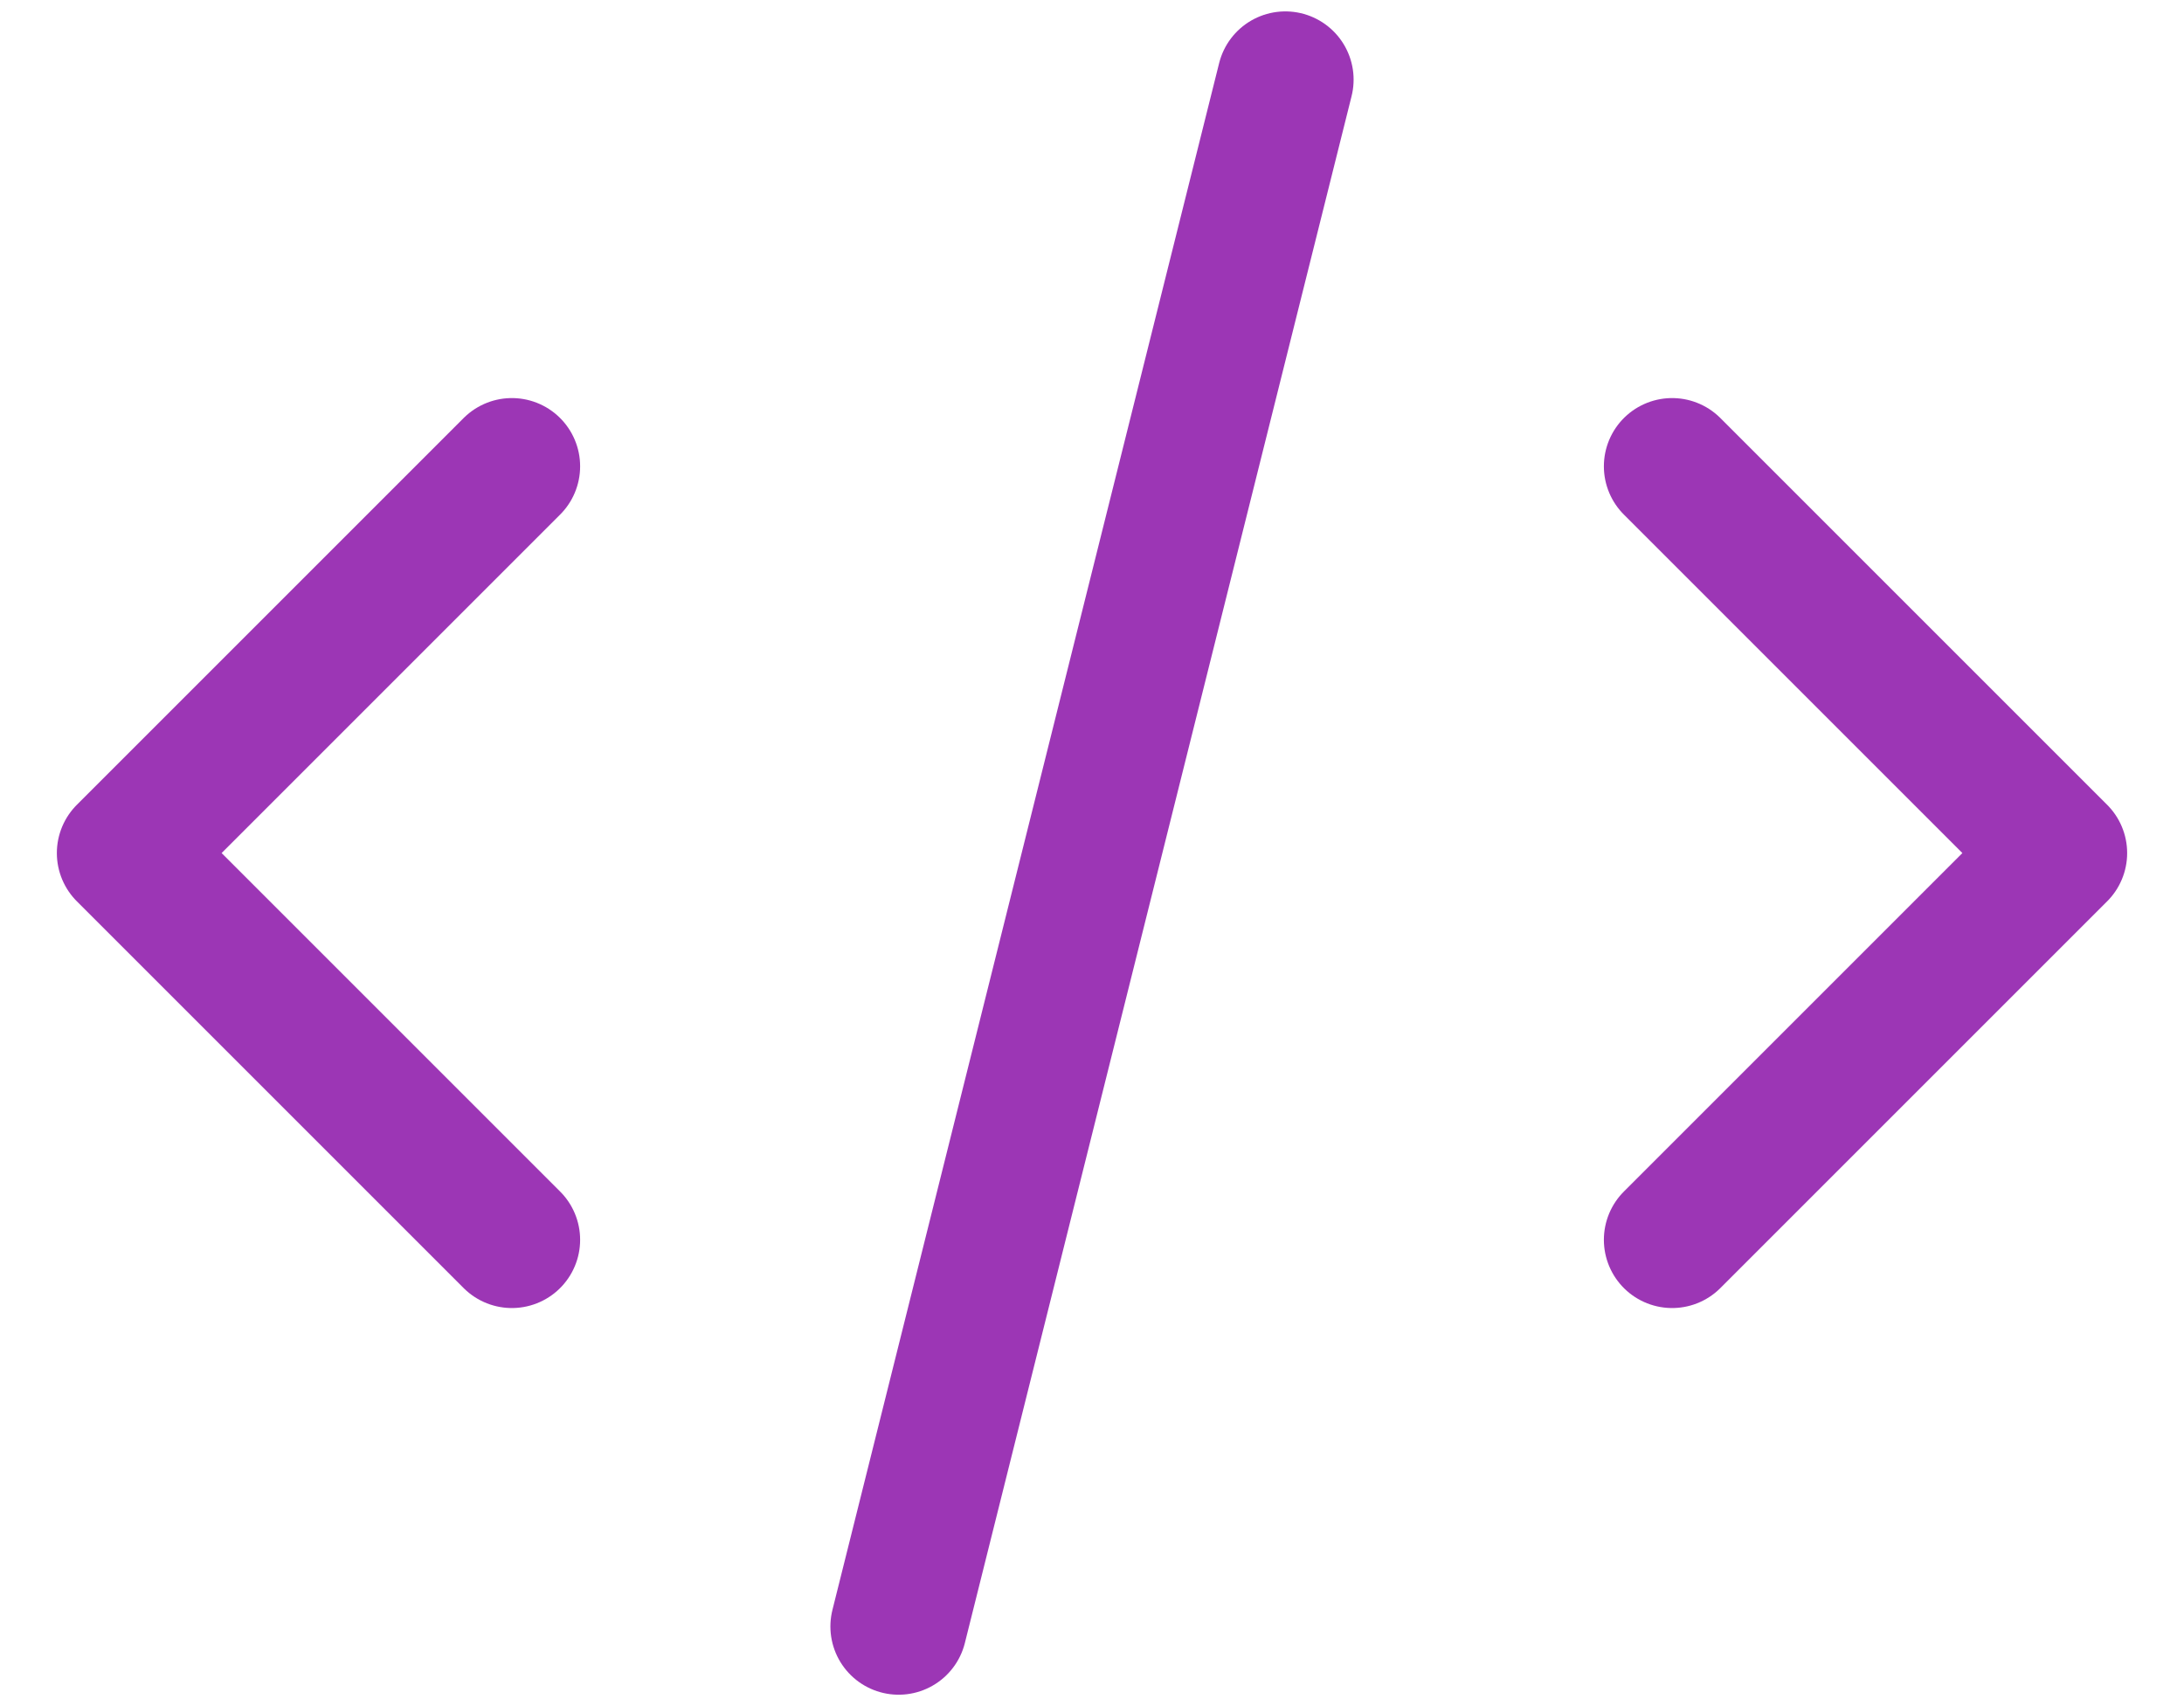 <svg width="32" height="25" viewBox="0 0 32 25" fill="none" xmlns="http://www.w3.org/2000/svg">
<path d="M13.167 23.833L18.833 1.167M24.5 6.833L30.167 12.5L24.5 18.167M7.5 18.167L1.833 12.5L7.5 6.833" stroke="#9C36B5" stroke-width="2" stroke-linecap="round" stroke-linejoin="round"/>
</svg>
